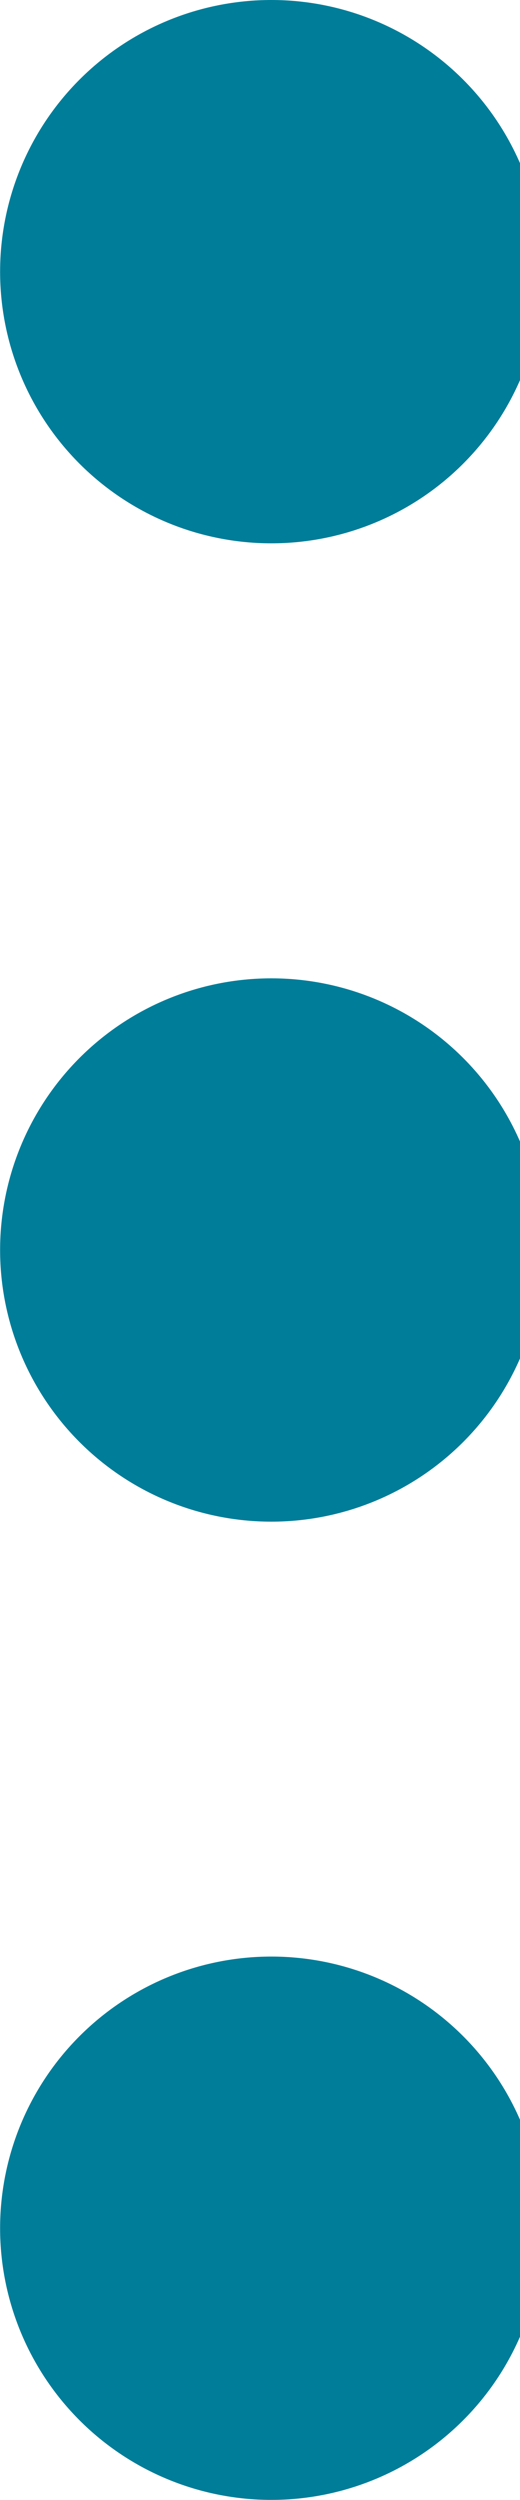 <svg width="5" height="24" viewBox="0 0 5 24" fill="none" xmlns="http://www.w3.org/2000/svg">
  <g clip-path="url(#clip0_29_523)">
    <path
      d="M5.217 12C5.217 12.692 4.942 13.355 4.453 13.844C3.964 14.333 3.301 14.608 2.609 14.608C1.917 14.608 1.254 14.333 0.765 13.844C0.276 13.355 0.001 12.692 0.001 12C0.001 11.308 0.276 10.645 0.765 10.156C1.254 9.667 1.917 9.392 2.609 9.392C3.301 9.392 3.964 9.667 4.453 10.156C4.942 10.645 5.217 11.308 5.217 12ZM5.217 2.608C5.217 3.3 4.942 3.963 4.453 4.452C3.964 4.941 3.301 5.216 2.609 5.216C1.917 5.216 1.254 4.941 0.765 4.452C0.276 3.963 0.001 3.3 0.001 2.608C0.001 1.916 0.276 1.253 0.765 0.764C1.254 0.275 1.917 0 2.609 0C3.301 0 3.964 0.275 4.453 0.764C4.942 1.253 5.217 1.916 5.217 2.608ZM5.217 21.391C5.217 22.083 4.942 22.746 4.453 23.235C3.964 23.724 3.301 23.999 2.609 23.999C1.917 23.999 1.254 23.724 0.765 23.235C0.276 22.746 0.001 22.083 0.001 21.391C0.001 20.699 0.276 20.036 0.765 19.547C1.254 19.058 1.917 18.783 2.609 18.783C3.301 18.783 3.964 19.058 4.453 19.547C4.942 20.036 5.217 20.699 5.217 21.391Z"
      fill="#007D99" />
  </g>
  <defs>
    <clipPath id="clip0_29_523">
      <rect width="5" height="24" fill="white" />
    </clipPath>
  </defs>
</svg>